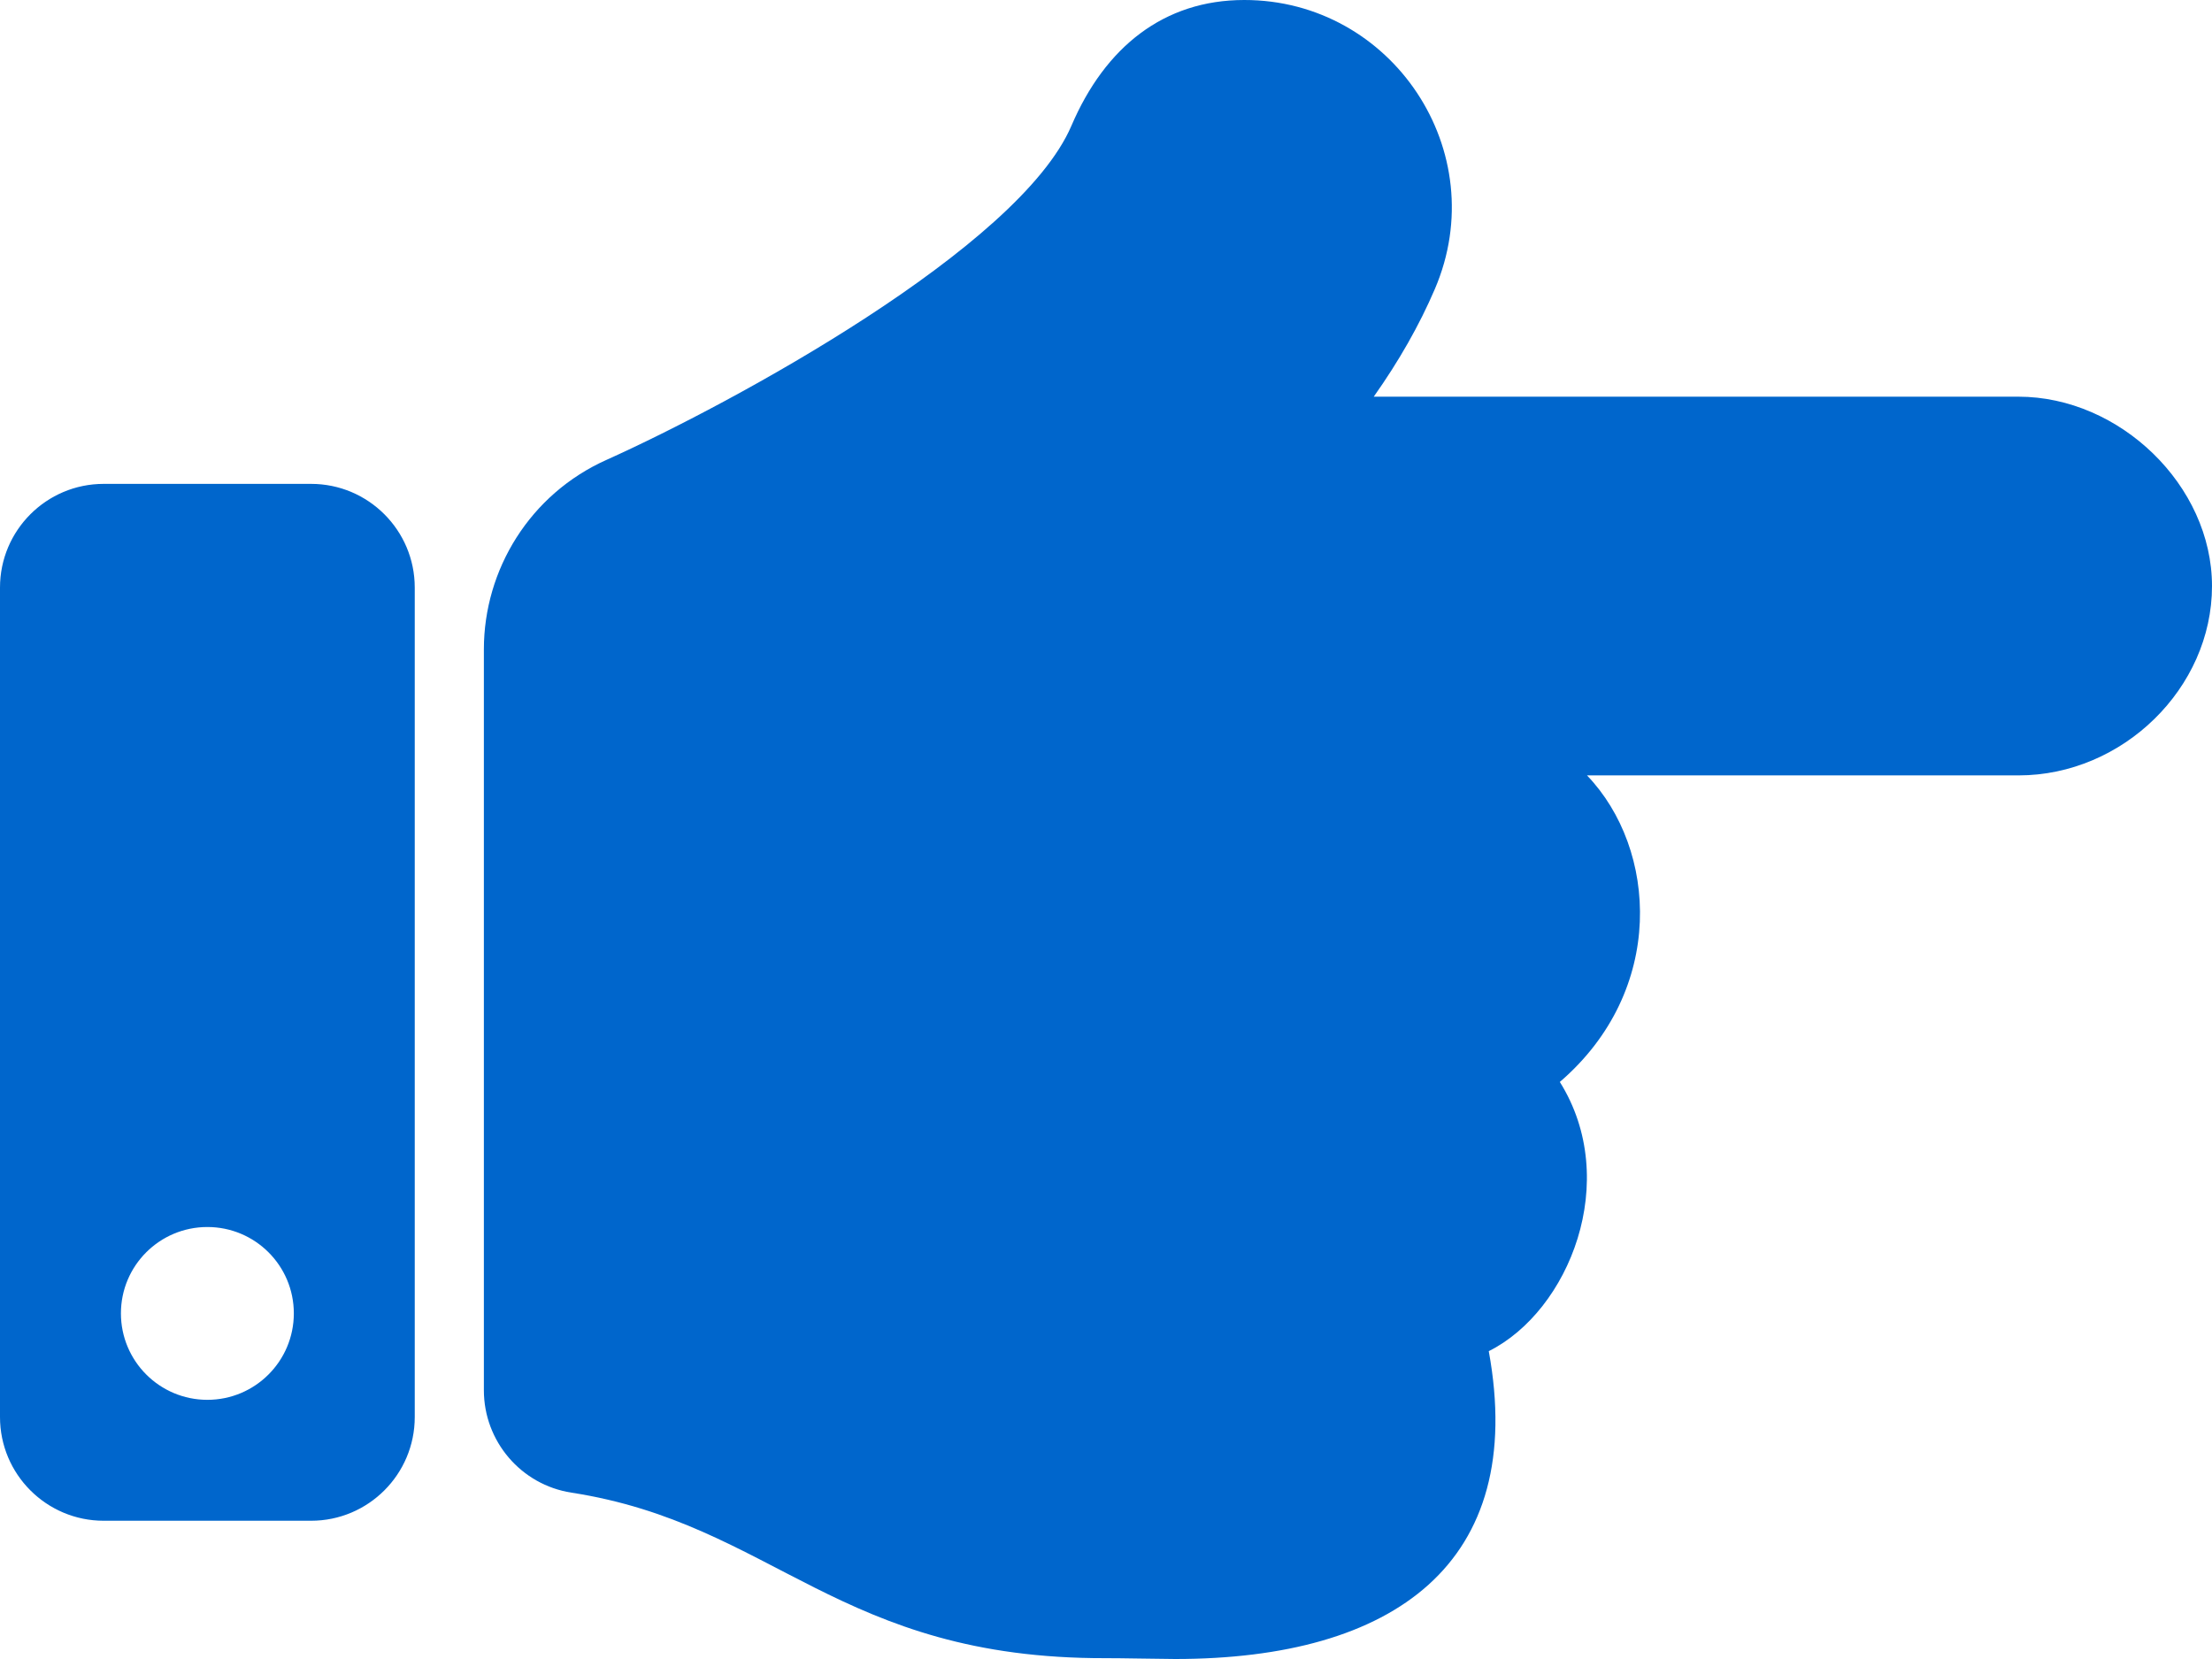 <?xml version="1.0" encoding="UTF-8"?>
<svg width="24px" height="18px" viewBox="0 0 24 18" version="1.1" xmlns="http://www.w3.org/2000/svg" xmlns:xlink="http://www.w3.org/1999/xlink">
    <!-- Generator: Sketch 51.3 (57544) - http://www.bohemiancoding.com/sketch -->
    <title>repeat copy 4</title>
    <desc>Created with Sketch.</desc>
    <defs></defs>
    <g id="Page-1" stroke="none" stroke-width="1" fill="none" fill-rule="evenodd">
        <g id="repeat-copy-4" transform="translate(0, -3)" fill-rule="nonzero">
            <rect id="Rectangle-7" x="0" y="0" width="24" height="24"></rect>
            <path d="M24,9.359 C24,10.466 23.032,11.413 21.9,11.413 L17.219,11.413 C17.985,12.212 18.079,13.746 16.924,14.739 C17.594,15.809 17.025,17.224 16.153,17.66 C16.574,19.963 15.124,21 12.75,21 C12.621,21 12.128,20.99 12,20.991 C9.095,20.999 8.396,19.535 6.2,19.195 C5.653,19.11 5.25,18.637 5.25,18.084 L5.25,10.043 L5.25,10.043 C5.251,9.183 5.747,8.361 6.584,7.988 C7.938,7.379 11.057,5.69 11.625,4.364 C11.99,3.511 12.627,3 13.5,3 C15.104,2.999 16.207,4.645 15.568,6.136 C15.4,6.528 15.178,6.918 14.905,7.304 L21.9,7.304 C22.999,7.304 24,8.267 24,9.359 Z M4.5,9.375 L4.5,18.375 C4.5,18.996 3.996,19.5 3.375,19.5 L1.125,19.5 C0.504,19.5 0,18.996 0,18.375 L0,9.375 C0,8.754 0.504,8.25 1.125,8.25 L3.375,8.25 C3.996,8.25 4.5,8.754 4.5,9.375 Z M3.188,17.25 C3.188,16.732 2.768,16.313 2.25,16.313 C1.732,16.313 1.312,16.732 1.312,17.25 C1.312,17.768 1.732,18.188 2.25,18.188 C2.768,18.188 3.188,17.768 3.188,17.25 Z" id="Shape" fill="#0066CC"></path>
        </g>
    </g>
</svg>